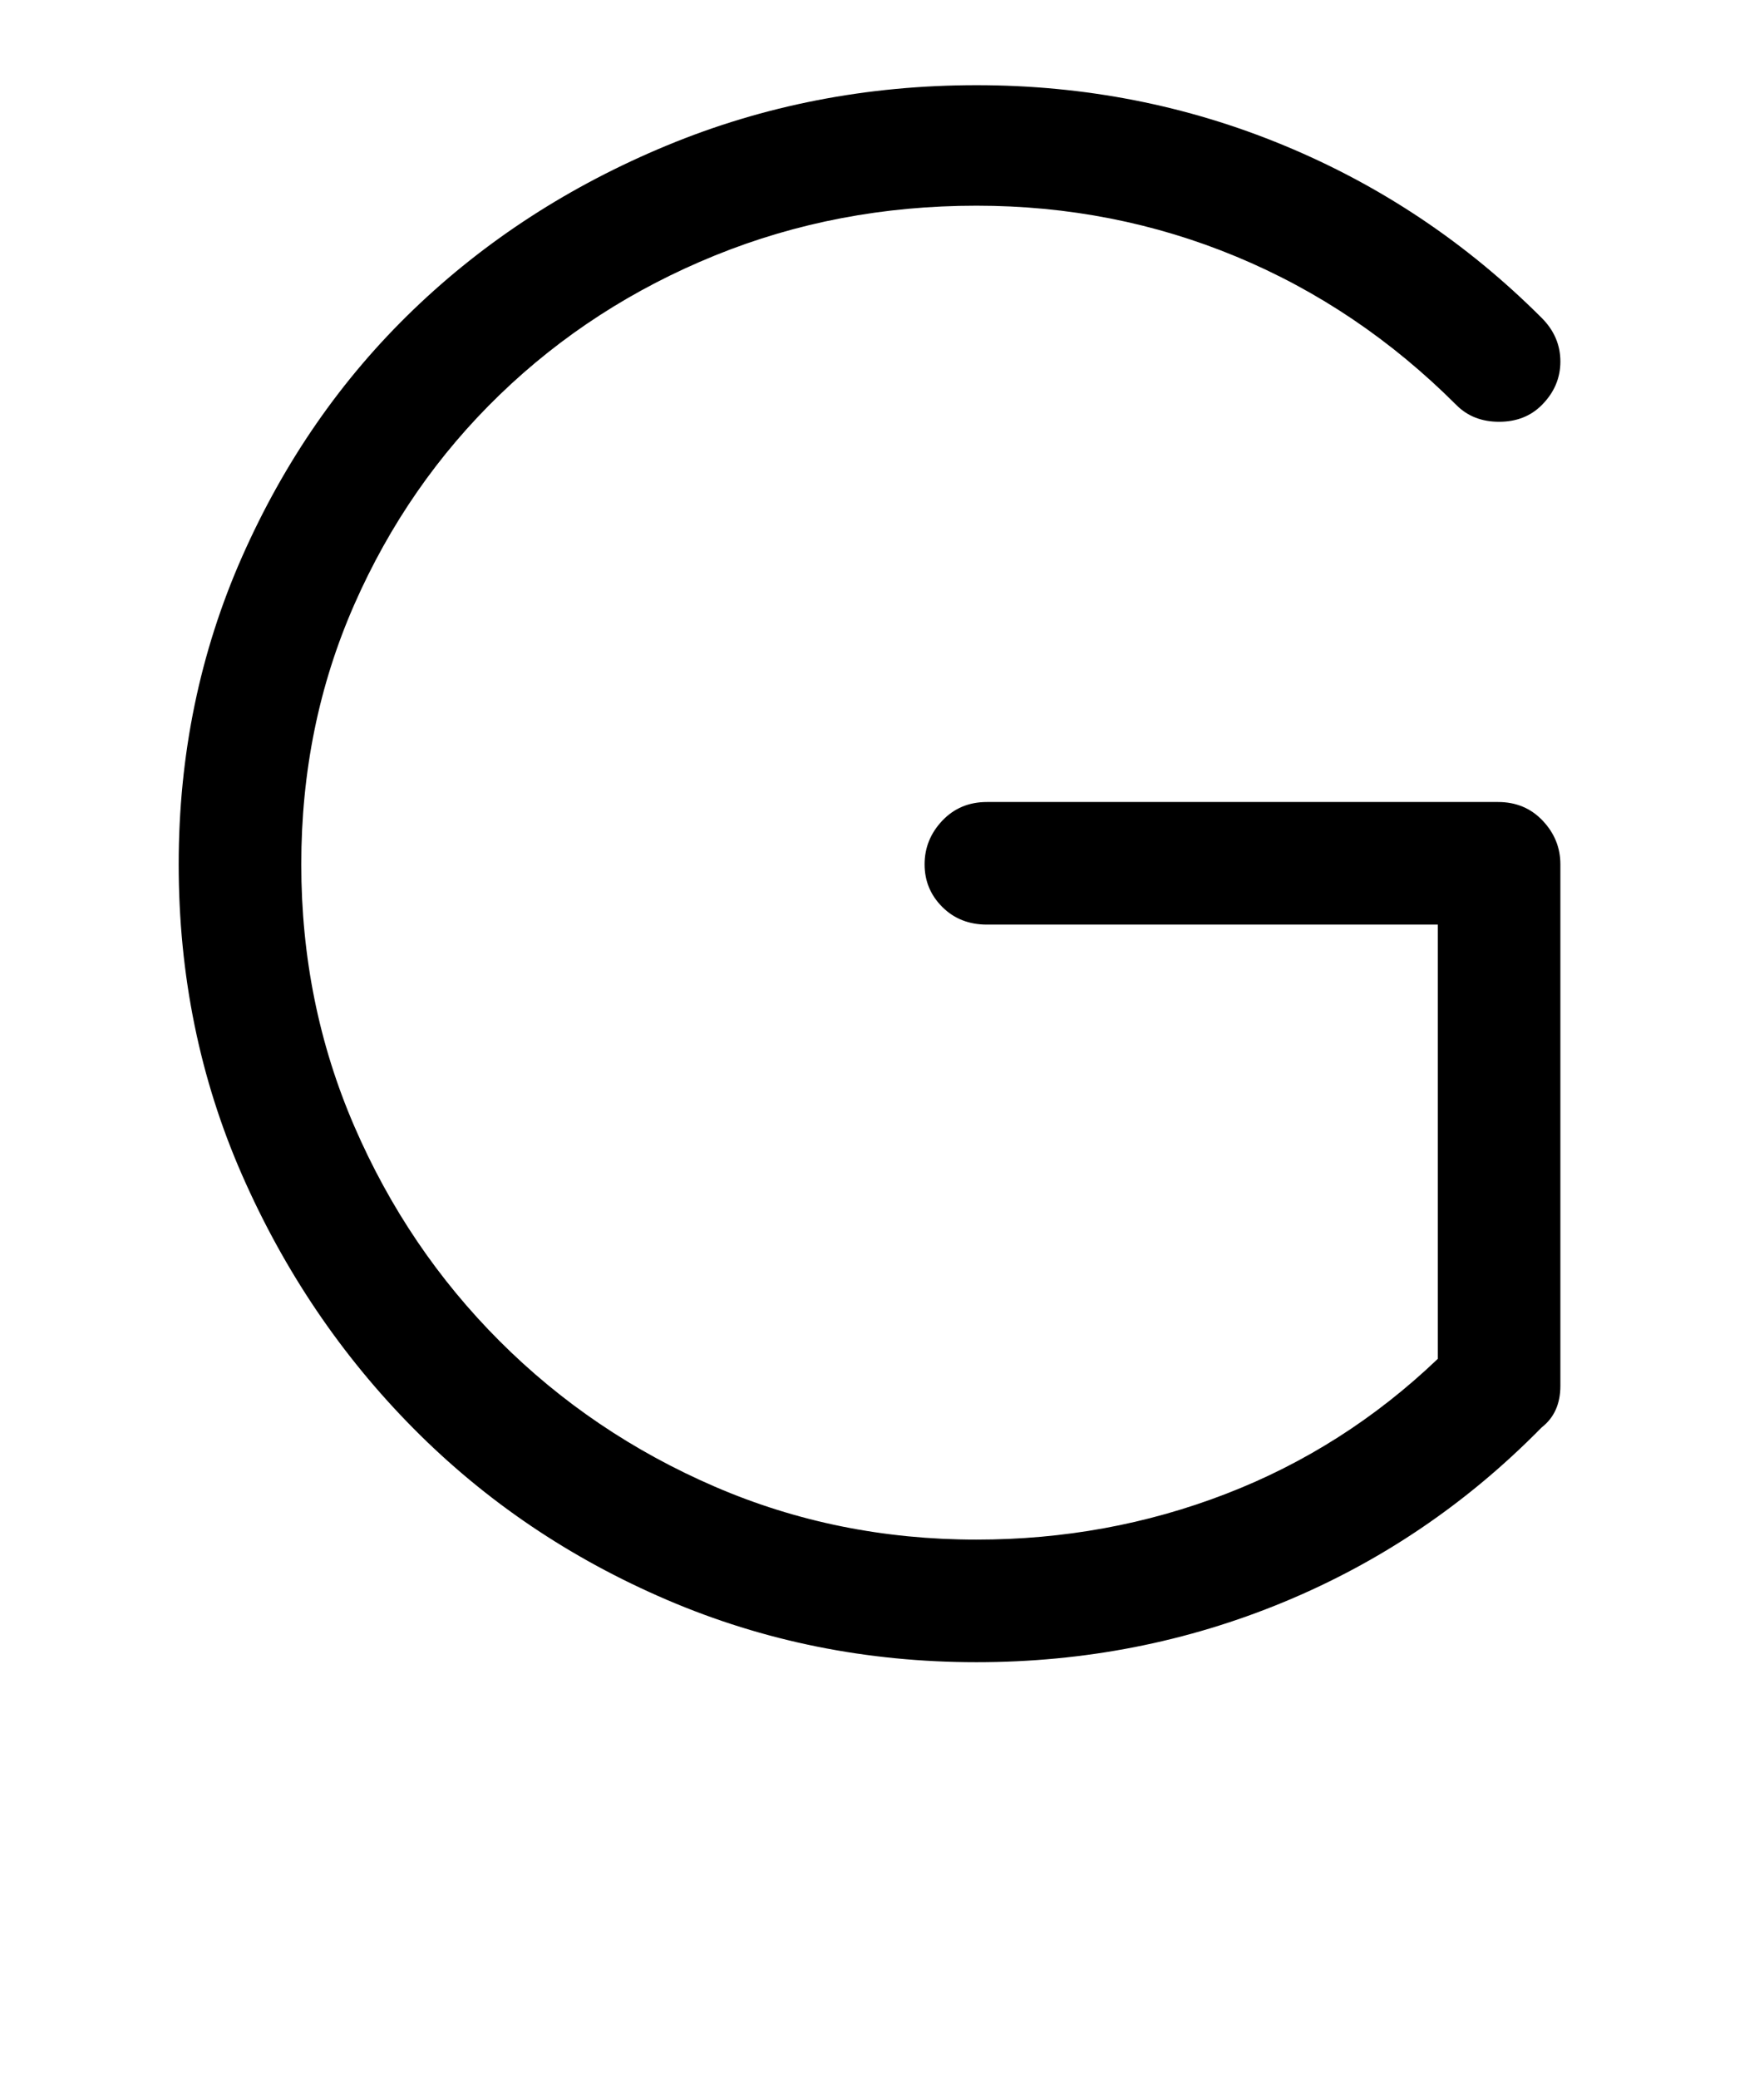 <?xml version="1.0" standalone="no"?>
<!DOCTYPE svg PUBLIC "-//W3C//DTD SVG 1.1//EN" "http://www.w3.org/Graphics/SVG/1.1/DTD/svg11.dtd" >
<svg xmlns="http://www.w3.org/2000/svg" xmlns:xlink="http://www.w3.org/1999/xlink" version="1.1" viewBox="-10 0 849 1000">
  <g transform="matrix(1 0 0 -1 0 800)">
   <path fill="currentColor"
d="M741 133q0 -13 -9 -20q-54 -55 -124 -84t-148 -29q-79 0 -149 30t-122 82.5t-82.5 122t-30.5 149.5q0 79 30.5 148t82.5 119t122 79t149 29q78 0 148 -29t124 -83q9 -9 9 -21t-9 -21q-8 -8 -20.5 -8t-20.5 8q-47 47 -106 71.5t-125 24.5q-67 0 -126 -24t-103.5 -67
t-70 -101t-25.5 -125t25.5 -126t70 -103.5t103.5 -70t126 -25.5q63 0 120 22t102 65v209h-217q-13 0 -21.5 8.5t-8.5 20.5t8.5 21t21.5 9h246q13 0 21.5 -9t8.5 -21v-251z" />
  </g>

</svg>
